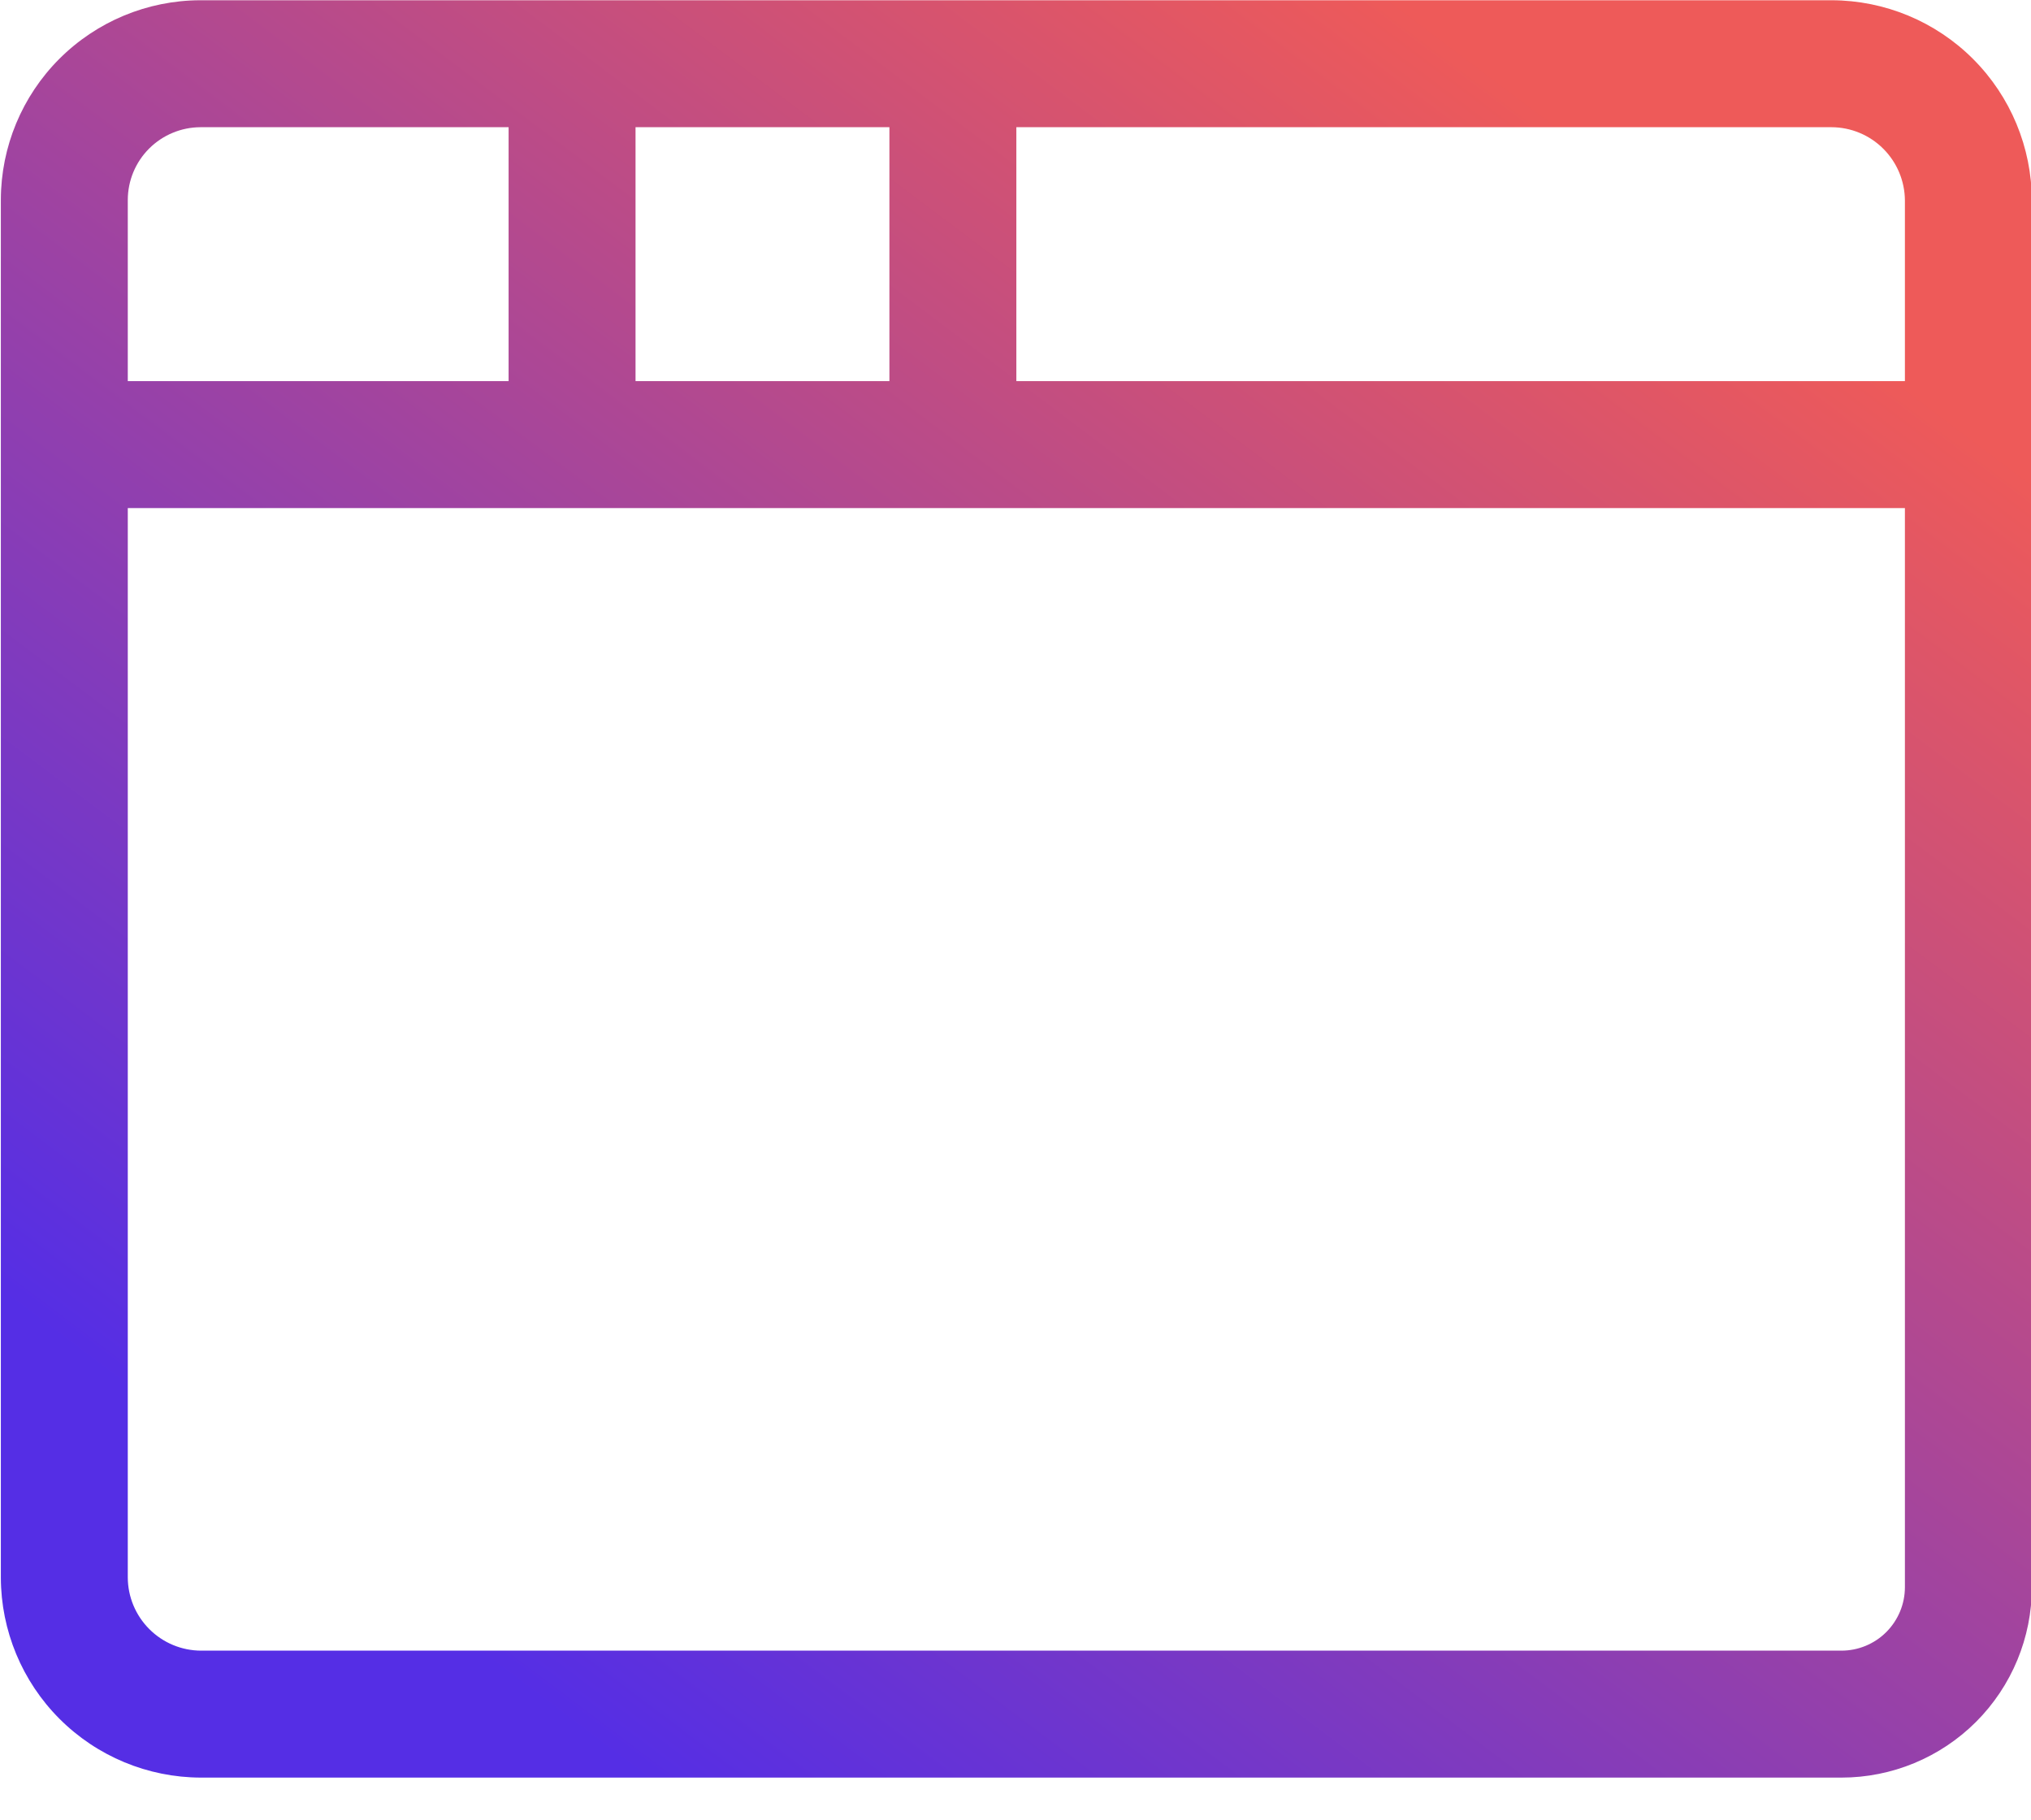 <svg width="48" height="43" viewBox="0 0 48 43" fill="none" xmlns="http://www.w3.org/2000/svg">
<path fill-rule="evenodd" clip-rule="evenodd" d="M22.52 0.006H13.52L4.734 0.006L4.729 0.006C3.481 0.01 2.285 0.508 1.402 1.391C0.52 2.274 0.023 3.47 0.02 4.718H0.02V4.722V10.506V37.276L0.02 37.28C0.023 38.532 0.522 39.733 1.407 40.618C2.293 41.504 3.493 42.003 4.746 42.006L4.75 42.006H43.52C44.713 42.006 45.858 41.532 46.702 40.688C47.545 39.844 48.02 38.7 48.02 37.506V10.506L48.02 4.738L48.02 4.734C48.016 3.482 47.518 2.281 46.632 1.395C45.747 0.509 44.547 0.01 43.294 0.006H43.289H22.52ZM21.02 3.006H15.02V9.006H21.02V3.006ZM24.02 9.006V3.006H43.287C43.746 3.008 44.186 3.191 44.51 3.516C44.835 3.841 45.018 4.281 45.02 4.74L45.02 4.742V9.006H24.02ZM22.52 12.006H13.52H3.02V37.274C3.021 37.733 3.204 38.172 3.529 38.497C3.853 38.822 4.293 39.005 4.752 39.006L4.753 39.006L43.52 39.006C43.917 39.006 44.299 38.848 44.58 38.567C44.861 38.285 45.02 37.904 45.02 37.506L45.02 12.006H22.52ZM4.736 3.006H12.02V9.006H3.02V4.724C3.021 4.269 3.202 3.833 3.524 3.511C3.846 3.19 4.281 3.008 4.736 3.006Z" fill="url(#paint0_linear)"/>
<defs>
<linearGradient id="paint0_linear" x1="8.365" y1="36.913" x2="35.029" y2="1.514" gradientUnits="userSpaceOnUse">
<stop stop-color="#552EE5"/>
<stop offset="1" stop-color="#EE5A59"/>
</linearGradient>
</defs>
</svg>
